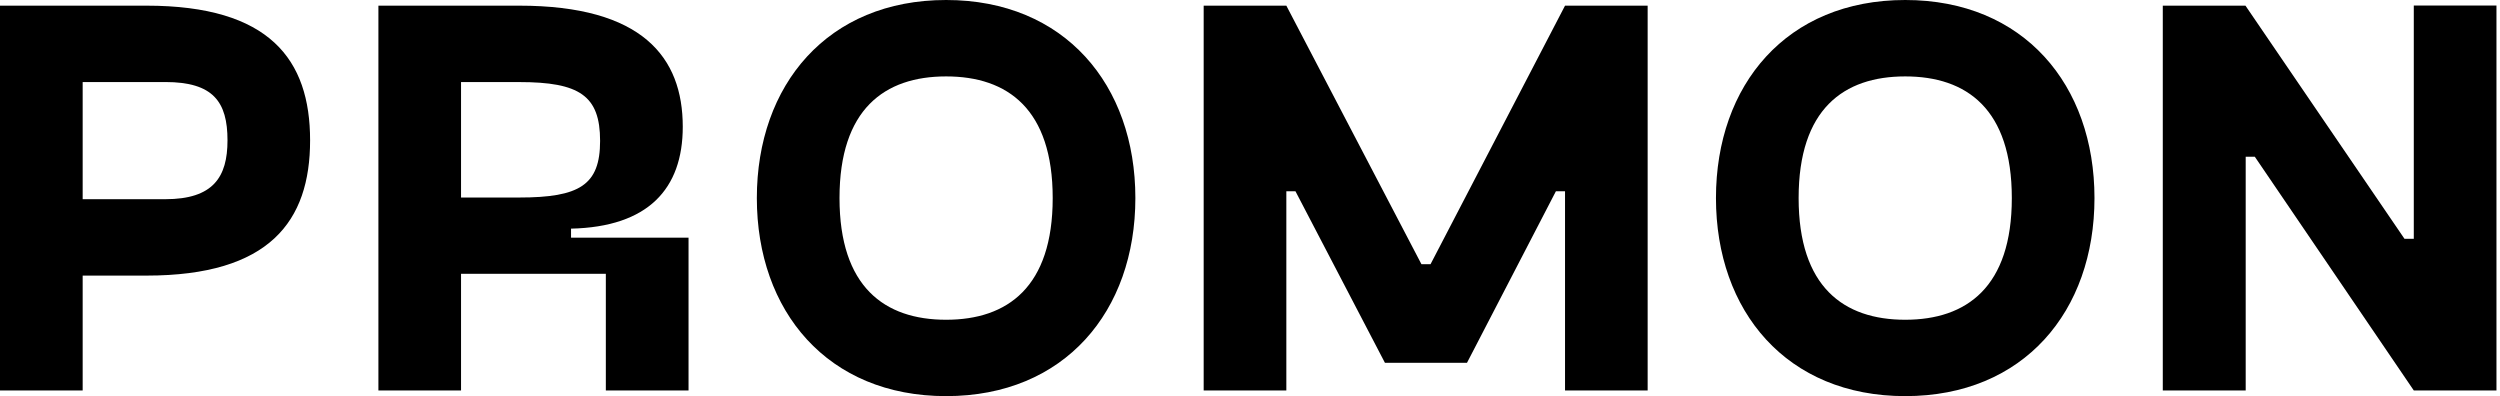 <?xml version="1.0" ?>
<svg xmlns="http://www.w3.org/2000/svg" viewBox="0 0 284 45" aria-hidden="true" focusable="false">
	<path d="M9.391 44.357H0V0.643H16.642C30.622 0.643 35.227 6.75 35.227 15.944C35.227 25.139 30.622 31.308 16.642 31.308H9.391V44.357ZM18.778 22.629C24.219 22.629 25.844 20.122 25.844 15.944C25.844 11.572 24.227 9.319 18.778 9.319H9.391V22.629H18.778Z" fill="currentColor"/>
	<path d="M68.823 44.357V31.106H52.374V44.357H42.987V0.643H58.977C72.965 0.643 77.562 6.489 77.562 14.401C77.562 21.471 73.613 25.778 64.87 25.973V27.002H78.218V44.357H68.823ZM58.977 22.438C65.84 22.438 68.171 21.023 68.171 16.007C68.171 10.866 65.84 9.323 58.977 9.323H52.374V22.438H58.977Z" fill="currentColor"/>
	<path d="M85.977 22.5C85.977 9.642 94.014 0 107.479 0C120.945 0 128.978 9.642 128.978 22.5C128.978 35.358 120.949 45 107.479 45C94.01 45 85.977 35.358 85.977 22.5ZM107.479 36.324C114.471 36.324 119.587 32.594 119.587 22.5C119.587 12.406 114.483 8.68 107.479 8.68C100.476 8.68 95.368 12.406 95.368 22.5C95.368 32.594 100.483 36.324 107.479 36.324Z" fill="currentColor"/>
	<path d="M161.474 30.01H162.511L177.787 0.643H187.173V44.357H177.787V21.728H176.75L166.649 41.216H157.329L147.165 21.728H146.128V44.357H136.737V0.643H146.128L161.474 30.01Z" fill="currentColor"/>
	<path d="M194.933 22.5C194.933 9.638 202.961 0 216.431 0C229.901 0 237.933 9.642 237.933 22.5C237.933 35.358 229.905 45 216.435 45C202.965 45 194.933 35.358 194.933 22.5ZM216.431 36.324C223.423 36.324 228.543 32.594 228.543 22.5C228.543 12.406 223.439 8.68 216.431 8.68C209.423 8.68 204.324 12.406 204.324 22.5C204.324 32.594 209.439 36.324 216.431 36.324Z" fill="currentColor"/>
	<path d="M273.151 27.13H274.207V0.627H283.598V44.357H274.207L256.148 17.807H255.111V44.357H245.693V0.643H255.084L273.151 27.13Z" fill="currentColor"/>
</svg>